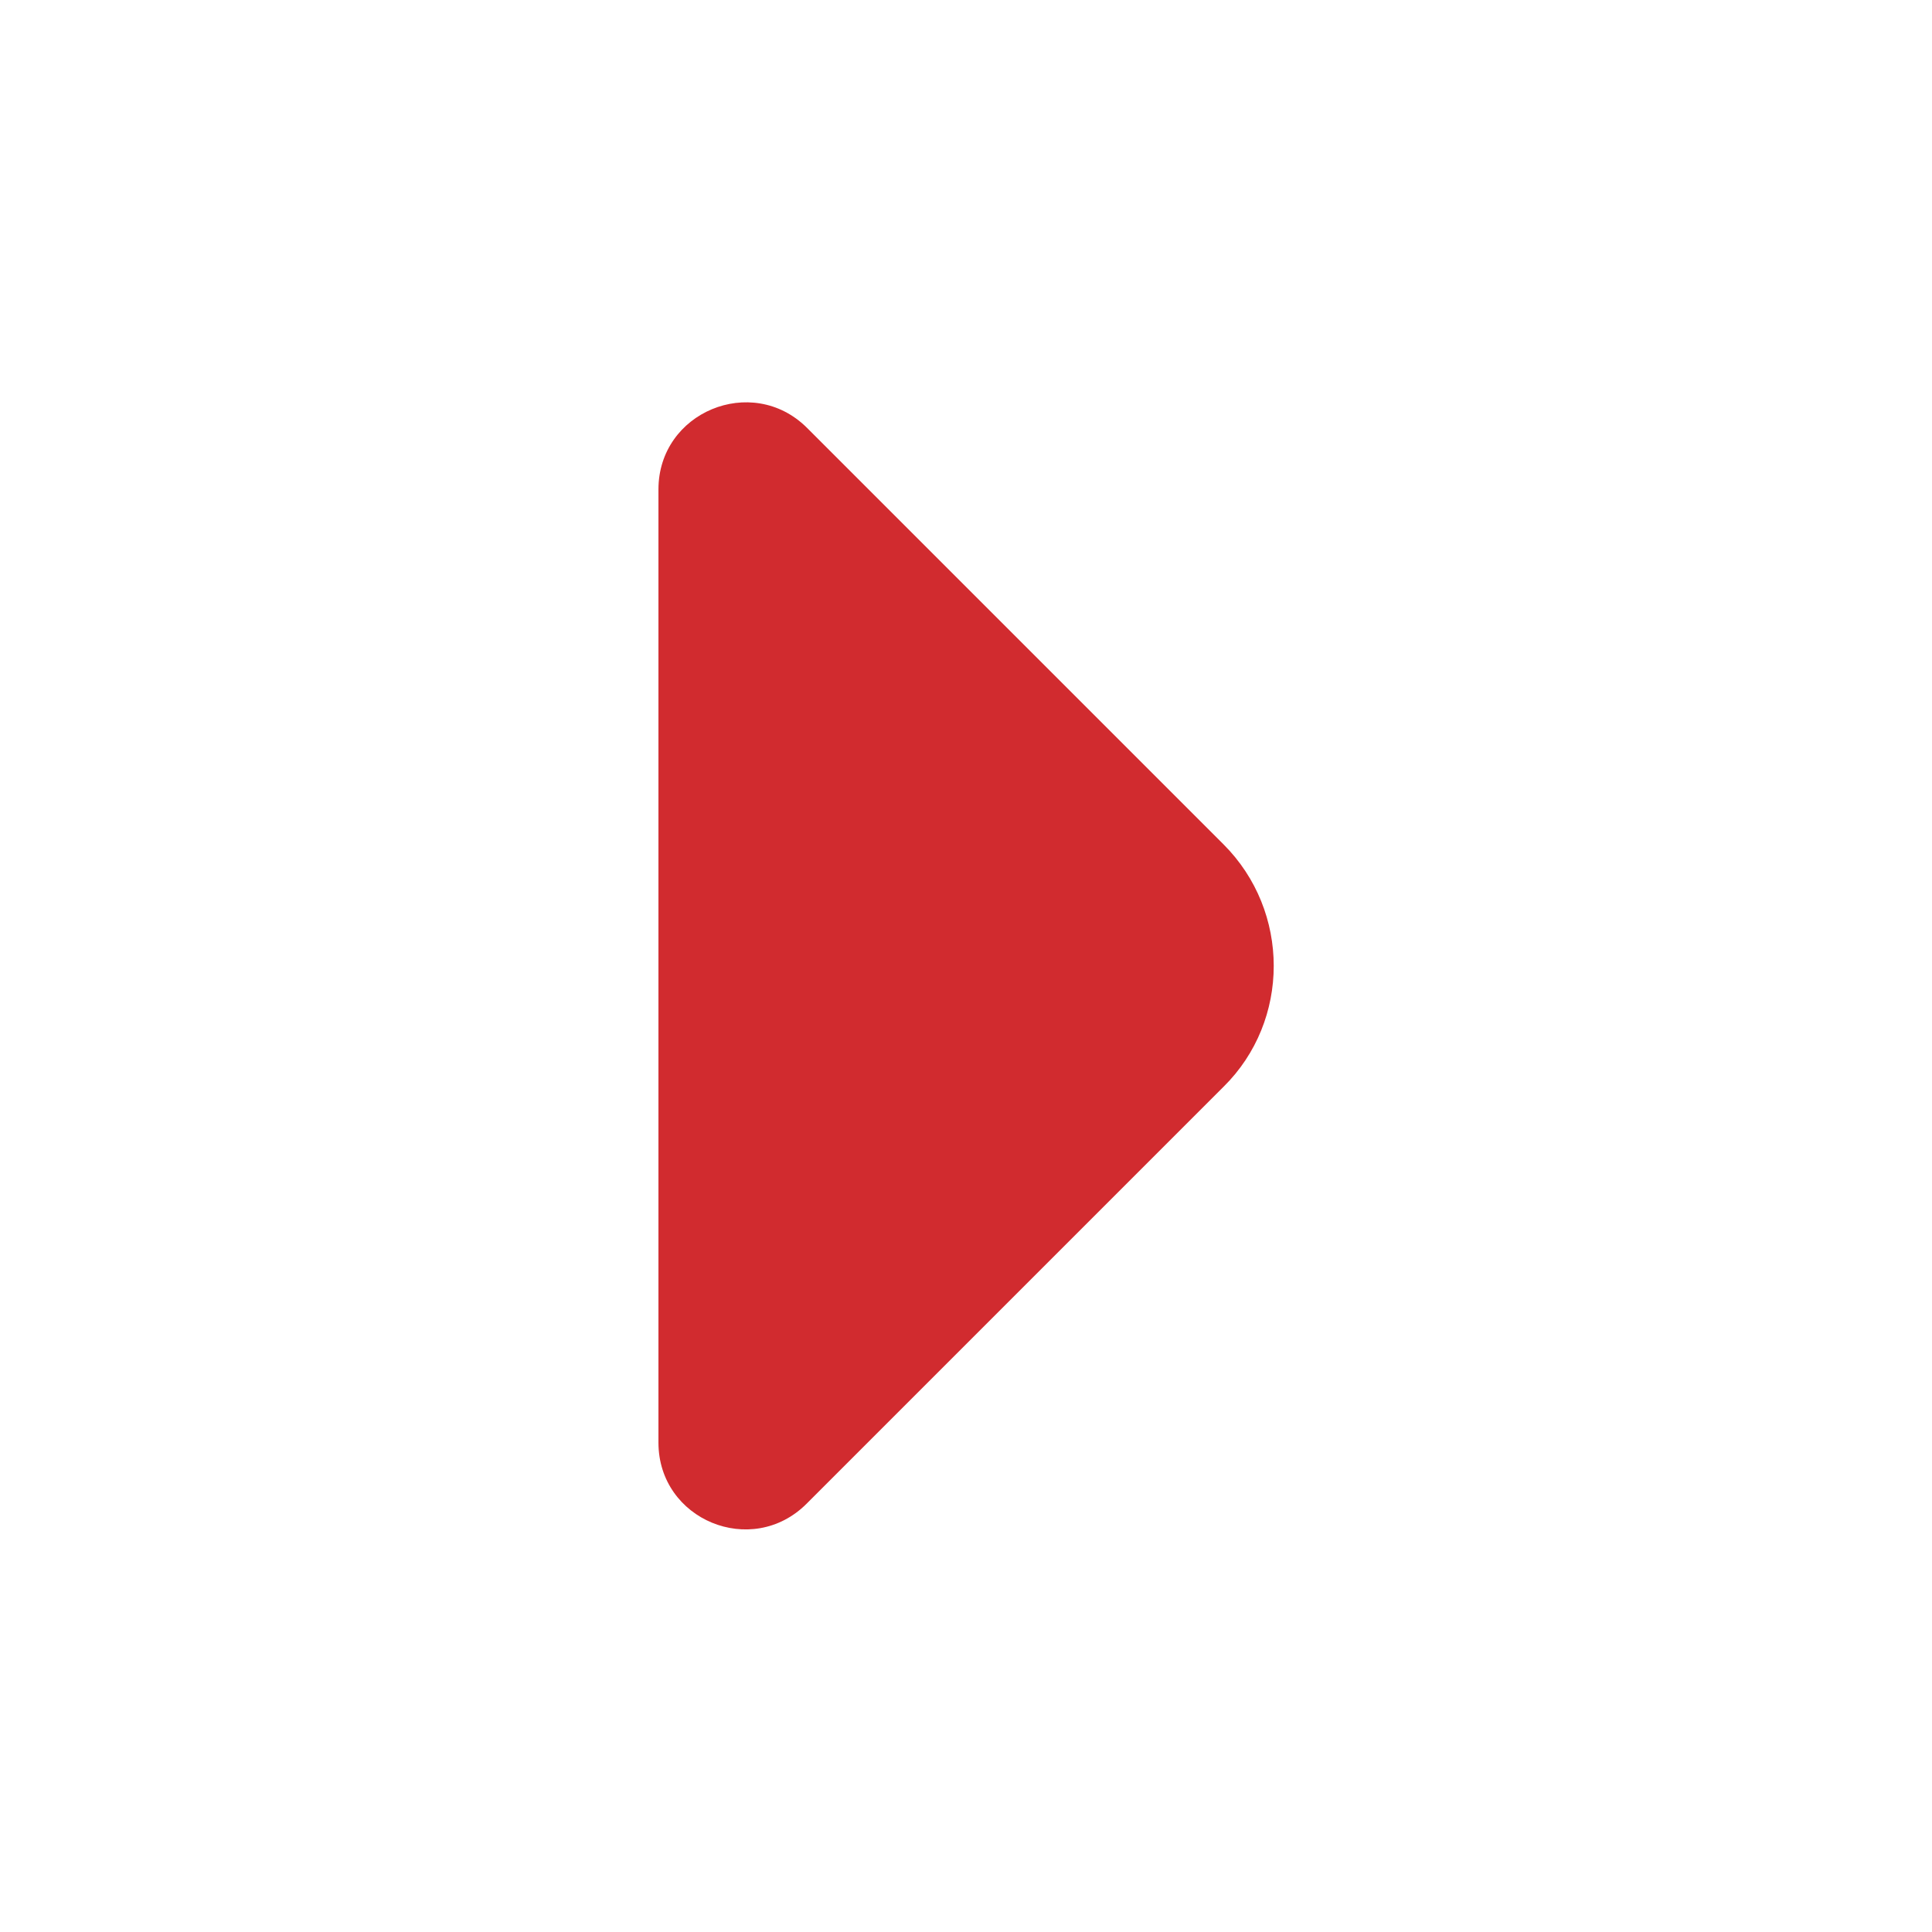 <svg width="16" height="16" viewBox="0 0 16 16" fill="none" xmlns="http://www.w3.org/2000/svg">
<path d="M10.133 6.993L8.82 5.68L6.68 3.54C6.226 3.093 5.453 3.413 5.453 4.053V8.207V11.947C5.453 12.587 6.226 12.907 6.68 12.453L10.133 9C10.687 8.453 10.687 7.547 10.133 6.993Z" fill="#D12B2F"/>
</svg>
